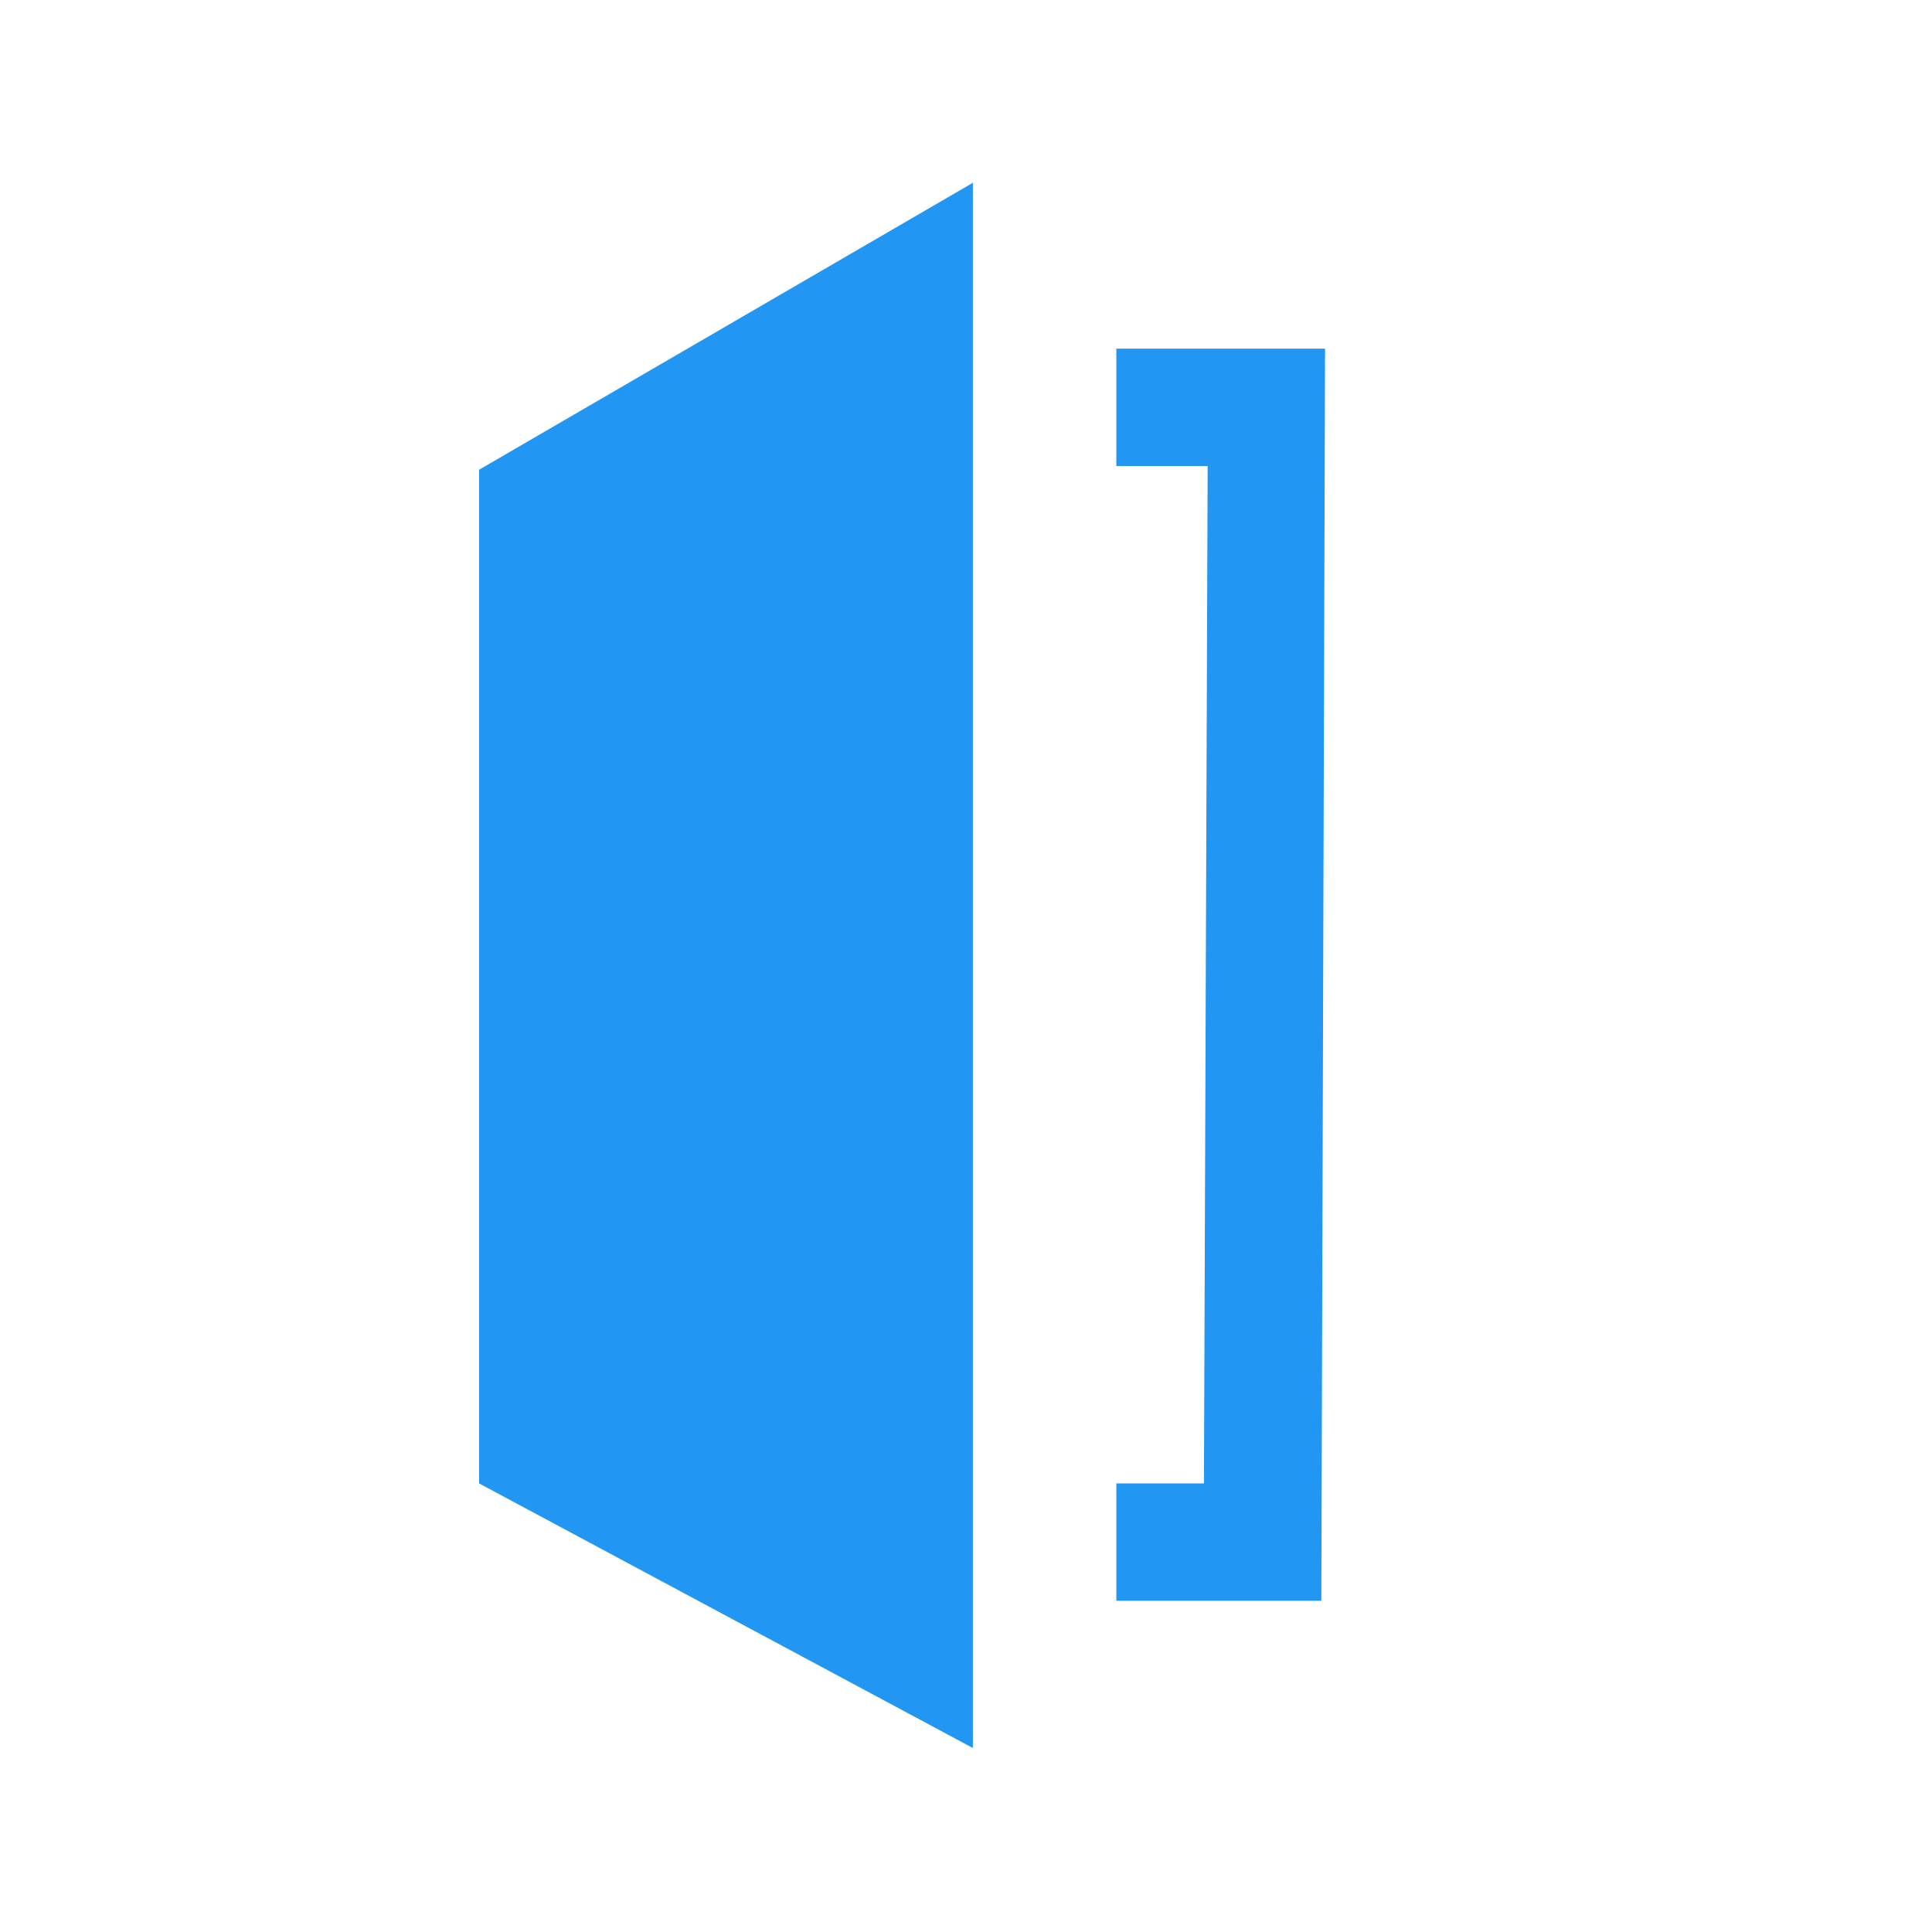 <svg xmlns="http://www.w3.org/2000/svg" xmlns:xlink="http://www.w3.org/1999/xlink" width="652" zoomAndPan="magnify" viewBox="0 0 488.88 489" height="652" preserveAspectRatio="xMidYMid meet" version="1.0"><defs><clipPath id="eeced8df3b"><path d="M 121 46 L 424.547 46 L 424.547 443 L 121 443 Z M 121 46 " clip-rule="nonzero"/></clipPath></defs><g clip-path="url(#eeced8df3b)"><path fill="#2196f3" d="M 526.328 227.84 L 662.156 227.84 L 662.156 87.766 L 709.789 87.766 L 709.789 404.699 L 662.156 404.699 L 662.156 272.172 L 526.328 272.172 L 526.328 404.699 L 477.75 404.699 L 477.75 87.766 L 526.328 87.766 Z M 798.926 305.188 C 798.926 325.465 804.113 341.031 814.961 352.82 C 825.336 364.613 840.43 370.742 858.352 370.742 C 876.273 370.742 891.363 365.555 901.738 353.766 C 912.117 341.973 917.773 326.41 917.773 307.074 C 917.773 287.738 912.586 272.172 901.738 260.383 C 891.363 248.59 876.273 242.461 858.352 242.461 C 840.43 242.461 826.75 248.59 815.902 260.383 C 804.113 271.23 798.926 286.32 798.926 305.188 Z M 751.293 304.242 C 751.293 275.473 761.668 251.422 781.945 231.141 C 802.227 210.863 827.695 200.484 857.406 200.484 C 887.121 200.484 912.586 210.863 933.809 231.141 C 954.09 251.422 964.465 276.891 964.465 306.602 C 964.465 336.312 954.09 361.781 933.809 382.062 C 912.586 402.34 887.121 411.773 857.406 411.773 C 827.695 411.773 802.227 401.398 781.945 381.117 C 761.668 360.367 751.293 334.898 751.293 304.242 Z M 1051.246 205.672 L 1051.246 320.277 C 1051.246 353.293 1063.98 370.27 1090.391 370.27 C 1116.801 370.27 1129.535 353.293 1129.535 320.277 L 1129.535 205.672 L 1176.227 205.672 L 1176.227 321.223 C 1176.227 337.258 1174.34 350.934 1170.094 362.727 C 1165.852 373.102 1159.719 383.004 1149.816 391.492 C 1133.781 405.172 1114.914 411.773 1090.391 411.773 C 1065.867 411.773 1047 405.645 1030.965 391.492 C 1021.531 383.004 1014.93 373.57 1010.684 362.727 C 1006.441 353.293 1005.496 339.613 1005.496 321.223 L 1005.496 205.672 Z M 1347.426 239.629 L 1309.223 259.91 C 1303.094 247.176 1295.547 241.988 1287.059 241.988 C 1282.812 241.988 1279.512 242.934 1276.684 246.234 C 1273.379 249.535 1272.438 252.363 1272.438 256.609 C 1272.438 264.156 1280.926 271.23 1298.848 278.777 C 1323.371 289.152 1340.352 299.055 1348.84 307.543 C 1357.328 316.035 1361.574 328.77 1361.574 343.387 C 1361.574 362.254 1354.027 378.289 1340.352 391.965 C 1326.676 404.699 1309.695 409.887 1290.359 409.887 C 1256.402 409.887 1233.293 393.852 1219.145 361.309 L 1258.289 343.387 C 1263.477 352.82 1267.723 359.422 1271.023 361.309 C 1276.211 366.496 1283.758 368.855 1291.301 368.855 C 1307.336 368.855 1314.41 361.309 1314.41 347.633 C 1314.41 339.145 1308.281 331.598 1296.488 324.523 C 1292.246 322.637 1287.059 320.277 1282.812 318.391 C 1278.566 316.504 1273.379 314.148 1269.137 312.262 C 1255.457 306.129 1246.027 299.527 1240.367 291.98 C 1232.82 283.492 1229.992 273.117 1229.992 260.383 C 1229.992 243.402 1236.121 228.785 1247.914 216.992 C 1259.703 205.203 1274.324 200.016 1292.246 200.016 C 1315.355 200.484 1334.691 213.219 1347.426 239.629 Z M 1545.508 278.777 C 1539.379 254.25 1523.34 241.516 1498.816 241.516 C 1493.629 241.516 1488.441 242.461 1482.781 243.402 C 1477.594 245.289 1473.348 247.648 1469.105 250.949 C 1464.859 254.25 1461.559 258.496 1458.73 262.742 C 1455.43 266.984 1453.543 272.172 1452.598 278.777 Z M 1592.199 316.977 L 1449.297 316.977 C 1450.238 333.012 1455.43 346.691 1465.332 356.121 C 1474.766 365.555 1486.555 370.742 1501.176 370.742 C 1512.965 370.742 1522.398 367.441 1529.945 362.254 C 1537.492 357.066 1545.98 346.219 1555.414 331.598 L 1594.559 353.766 C 1588.426 364.141 1581.824 372.629 1575.691 380.176 C 1569.562 387.723 1562.016 393.852 1554.469 398.098 C 1546.922 402.34 1538.434 406.586 1529.945 408.473 C 1521.457 410.359 1512.023 411.773 1501.176 411.773 C 1471.465 411.773 1446.938 402.34 1429.016 383.004 C 1411.094 364.141 1401.664 338.672 1401.664 306.602 C 1401.664 275.004 1410.152 249.535 1428.074 230.199 C 1445.996 211.332 1469.578 201.43 1497.875 201.43 C 1527.586 201.43 1550.695 210.863 1567.676 230.199 C 1584.652 249.062 1593.141 274.531 1593.141 307.543 Z M 1880.832 305.188 C 1880.832 324.051 1886.023 340.086 1896.867 351.879 C 1907.246 363.668 1919.977 369.801 1936.957 369.801 C 1953.934 369.801 1967.613 363.668 1978.461 351.879 C 1988.836 340.086 1994.496 324.523 1994.496 305.188 C 1994.496 285.852 1989.309 271.23 1978.461 258.496 C 1968.086 246.707 1953.934 240.574 1936.957 240.574 C 1920.922 240.574 1908.188 246.707 1896.867 258.496 C 1886.023 272.645 1880.832 287.266 1880.832 305.188 Z M 1991.195 205.672 L 2037.883 205.672 L 2037.883 405.172 L 1991.195 405.172 L 1991.195 383.949 C 1972.328 401.871 1952.051 410.359 1929.883 410.359 C 1902.527 410.359 1878.945 400.926 1861.023 380.648 C 1843.102 360.367 1834.613 334.898 1834.613 304.242 C 1834.613 274.531 1843.102 249.062 1861.023 228.785 C 1878.945 208.504 1901.113 199.07 1927.996 199.07 C 1951.105 199.07 1972.328 208.504 1990.723 227.84 L 1990.723 205.672 C 1990.25 205.672 1991.195 205.672 1991.195 205.672 Z M 2135.512 87.766 L 2135.512 406.113 L 2089.762 406.113 L 2089.762 87.766 Z M 2235.023 87.766 L 2235.023 406.113 L 2188.332 406.113 L 2188.332 87.766 Z M 2423.676 232.086 L 2441.598 232.086 C 2484.984 232.086 2507.152 215.105 2507.152 181.148 C 2507.152 148.137 2484.984 132.57 2439.238 132.57 L 2423.203 132.57 L 2423.203 232.086 Z M 2423.676 276.891 L 2423.676 405.172 L 2376.039 405.172 L 2376.039 88.238 L 2430.277 88.238 C 2456.688 88.238 2476.969 90.125 2490.645 93.426 C 2504.32 96.727 2516.113 103.805 2526.488 114.648 C 2544.41 132.57 2553.844 154.738 2553.844 181.621 C 2553.844 210.391 2544.41 233.5 2525.074 250.477 C 2506.207 267.457 2479.324 275.945 2446.785 275.945 Z M 2593.461 205.672 L 2640.148 205.672 L 2640.148 223.594 C 2648.641 215.105 2656.184 208.977 2662.316 205.672 C 2668.449 202.371 2676.938 200.484 2685.426 200.484 C 2697.215 200.484 2709.949 204.73 2723.629 212.277 L 2702.406 254.723 C 2693.914 248.59 2685.426 245.289 2676.938 245.289 C 2651.469 245.289 2638.734 264.156 2638.734 302.355 L 2638.734 406.113 L 2592.043 406.113 Z M 2785.41 305.188 C 2785.41 325.465 2790.598 341.031 2801.445 352.82 C 2811.82 364.613 2826.914 370.742 2844.836 370.742 C 2862.758 370.742 2877.848 365.555 2888.227 353.766 C 2898.602 341.973 2904.262 326.41 2904.262 307.074 C 2904.262 287.738 2899.07 272.172 2888.227 260.383 C 2877.848 248.59 2862.758 242.461 2844.836 242.461 C 2826.914 242.461 2813.234 248.59 2802.391 260.383 C 2790.598 271.23 2785.41 286.32 2785.41 305.188 Z M 2737.777 304.242 C 2737.777 275.473 2748.152 251.422 2768.434 231.141 C 2788.711 210.863 2814.18 200.484 2843.891 200.484 C 2873.605 200.484 2899.07 210.863 2920.297 231.141 C 2940.574 251.422 2950.949 276.891 2950.949 306.602 C 2950.949 336.312 2940.574 361.781 2920.297 382.062 C 2899.07 402.34 2873.605 411.773 2843.891 411.773 C 2814.18 411.773 2788.711 401.398 2768.434 381.117 C 2748.152 360.367 2737.777 334.898 2737.777 304.242 Z M 1740.762 241.988 L 1742.648 241.988 C 1744.535 241.988 1746.891 241.988 1748.777 241.988 C 1765.758 242.934 1782.734 247.176 1797.355 255.664 L 1797.355 214.164 C 1779.434 204.73 1761.512 200.484 1741.234 200.484 C 1710.578 200.484 1685.109 210.863 1663.887 231.141 C 1642.664 251.422 1632.289 276.891 1632.289 306.602 C 1632.289 336.312 1642.664 361.781 1662.941 382.062 C 1684.168 402.34 1709.633 411.773 1740.289 411.773 C 1759.156 411.773 1777.547 406.586 1796.414 397.152 L 1796.414 355.648 C 1780.379 364.141 1763.398 368.383 1747.836 369.328 C 1744.535 369.328 1741.703 370.27 1738.402 370.27 C 1721.426 370.27 1706.805 364.141 1695.957 352.348 C 1685.582 340.559 1678.977 324.996 1678.977 305.66 C 1678.977 287.738 1684.164 271.703 1695.957 259.91 C 1710.105 248.121 1723.781 241.988 1740.762 241.988 Z M 121.199 118.895 L 121.199 375.457 L 246.18 442.43 L 246.18 46.266 Z M 334.375 405.172 L 282.496 405.172 L 282.496 375.457 L 304.664 375.457 L 305.605 117.953 L 282.496 117.953 L 282.496 88.238 L 335.316 88.238 Z M 334.375 405.172 " fill-opacity="1" fill-rule="nonzero"/></g></svg>